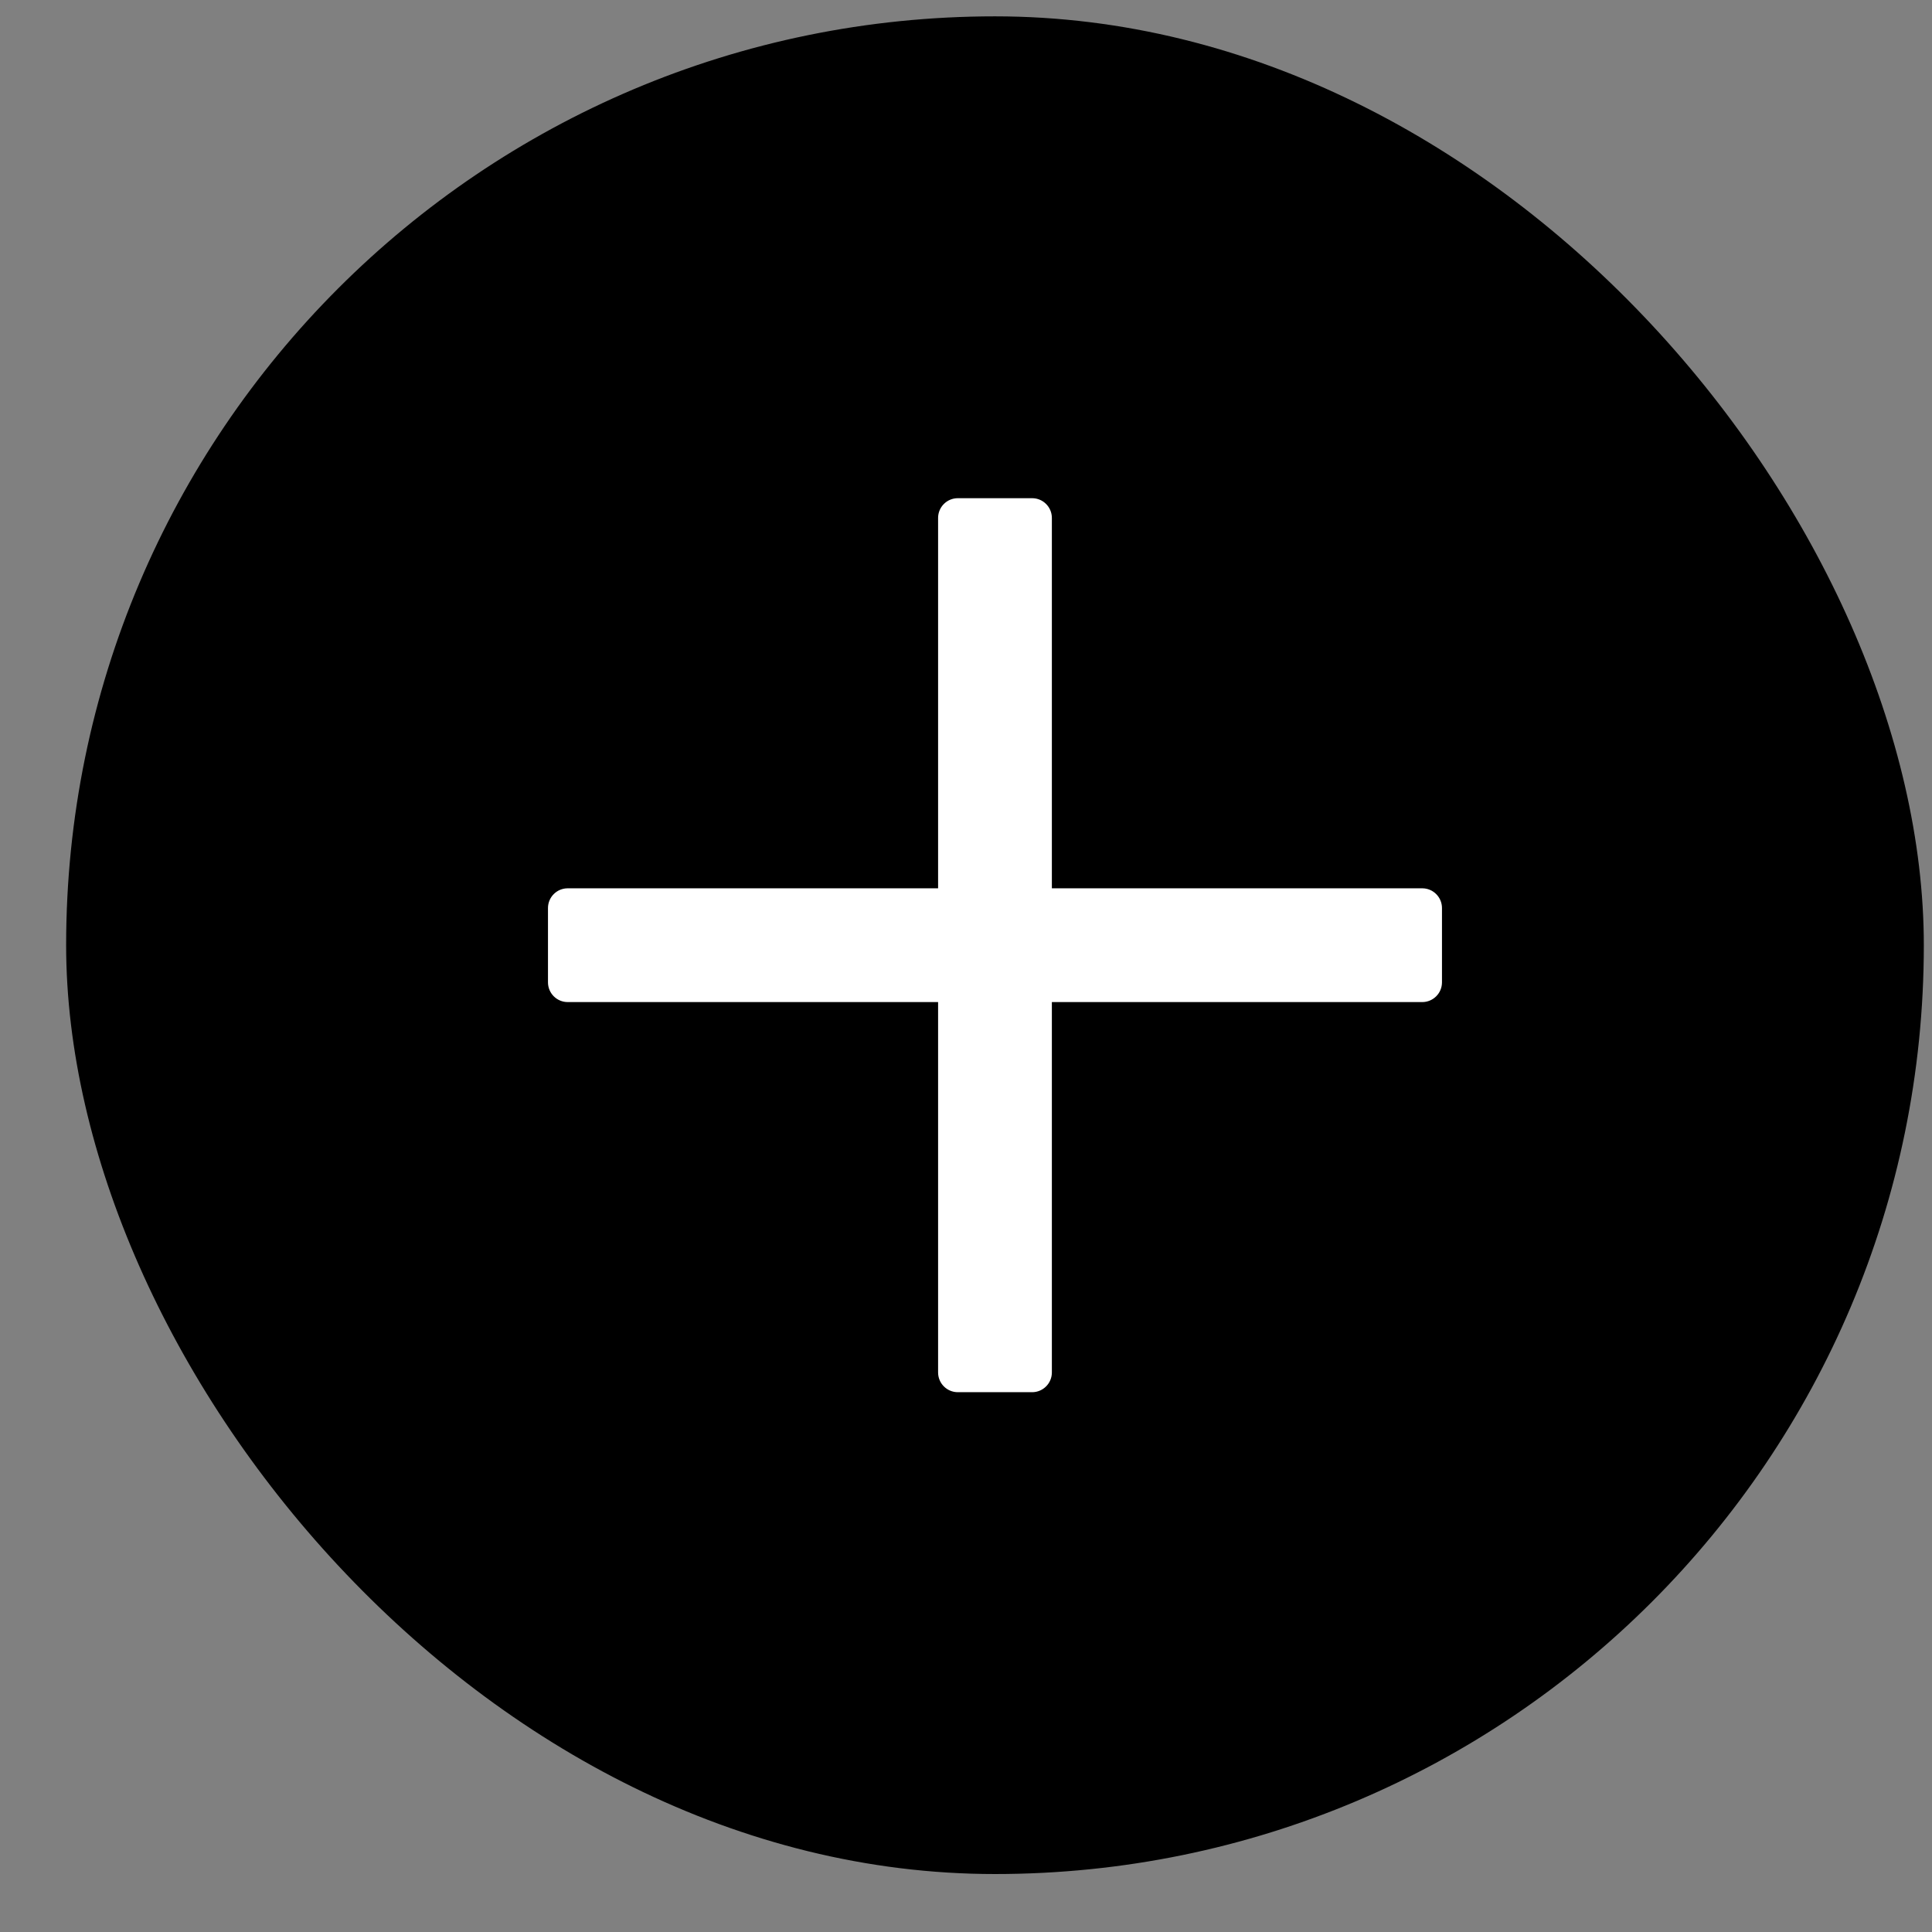 <svg width="26" height="26" viewBox="0 0 26 26" fill="none" xmlns="http://www.w3.org/2000/svg">
<rect x="0" y="0" width="26" height="26" fill="#808080" stroke="none"/>
<rect x="0.89" y="0.22" width="25" height="25" rx="12.5" fill="black"/>
<path d="M19.14 11.97H14.14V6.97C14.14 6.832 14.028 6.72 13.89 6.72H12.89C12.752 6.72 12.64 6.832 12.64 6.97V11.97H7.64C7.502 11.97 7.39 12.082 7.39 12.22V13.22C7.39 13.358 7.502 13.47 7.64 13.47H12.64V18.47C12.64 18.608 12.752 18.72 12.89 18.72H13.89C14.028 18.72 14.14 18.608 14.14 18.47V13.47H19.14C19.278 13.47 19.39 13.358 19.39 13.22V12.22C19.39 12.082 19.278 11.97 19.14 11.97Z" fill="white" stroke="white" stroke-width="0.031"/>
</svg>
